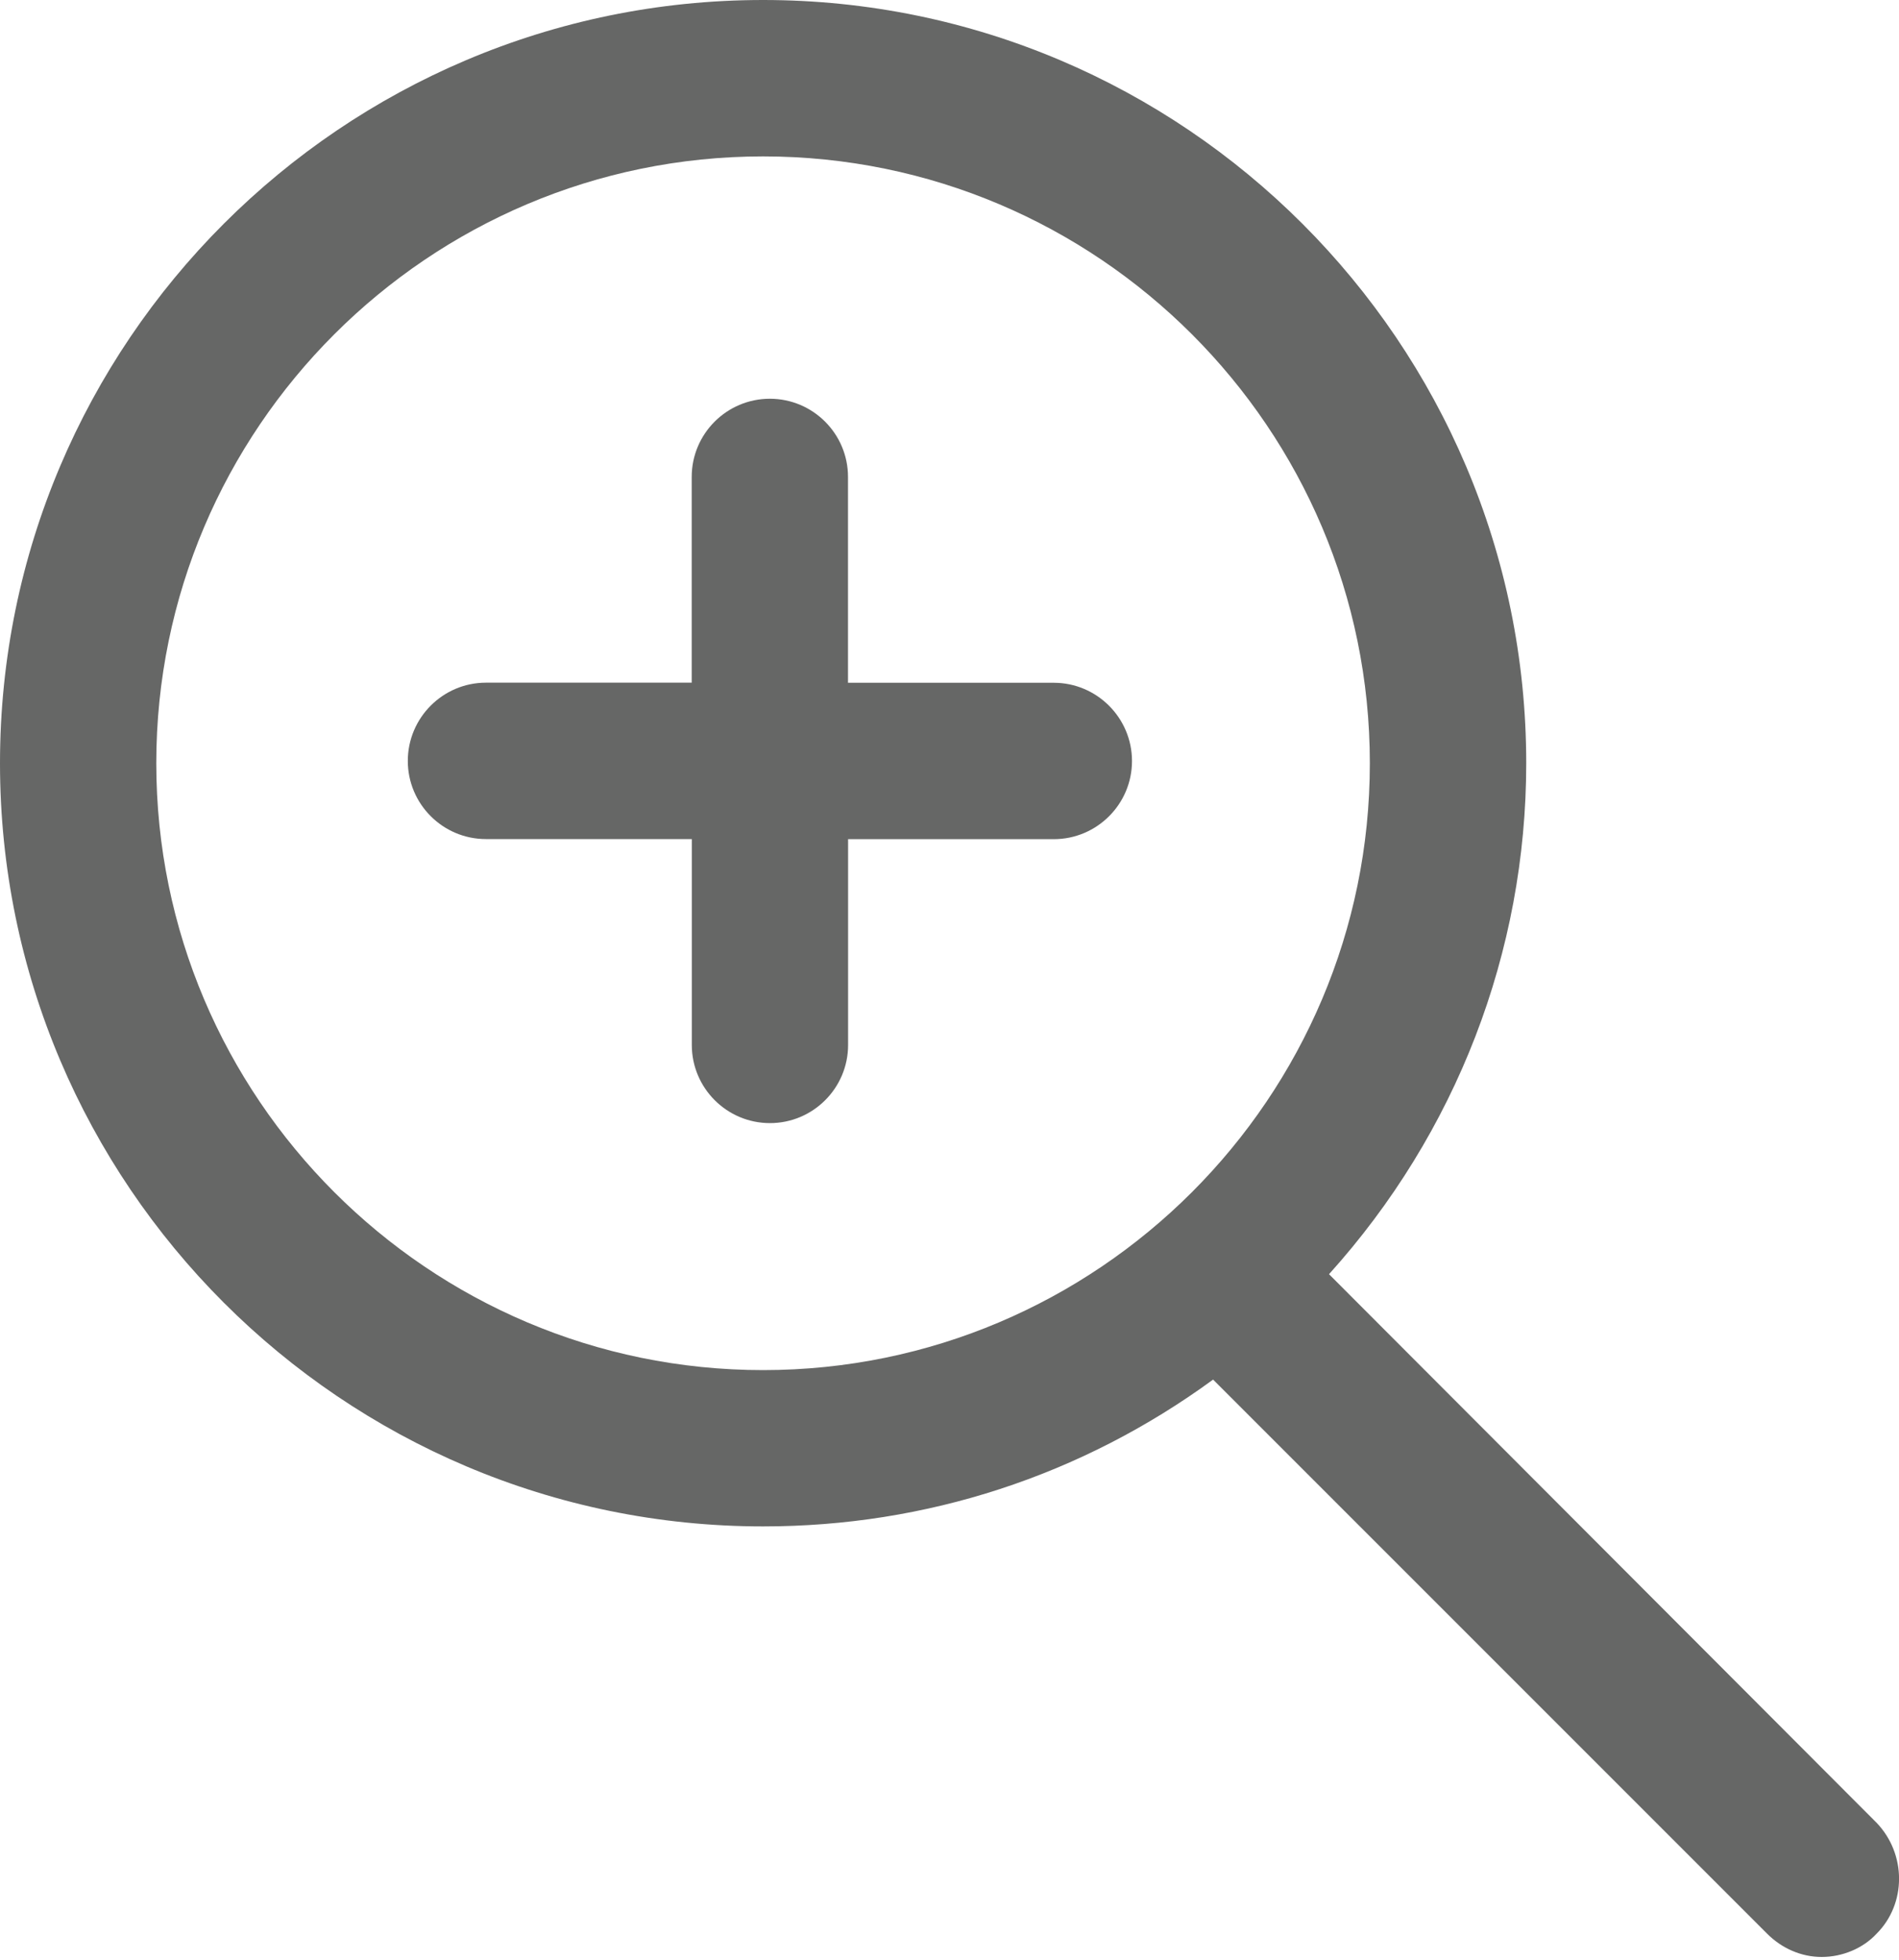 <?xml version="1.0" encoding="utf-8"?>
<!-- Generator: Adobe Illustrator 16.0.0, SVG Export Plug-In . SVG Version: 6.00 Build 0)  -->
<!DOCTYPE svg PUBLIC "-//W3C//DTD SVG 1.1//EN" "http://www.w3.org/Graphics/SVG/1.1/DTD/svg11.dtd">
<svg version="1.1" id="Layer_1" xmlns="http://www.w3.org/2000/svg" xmlns:xlink="http://www.w3.org/1999/xlink" x="0px" y="0px"
	 width="20px" height="20.637px" viewBox="0 0 20 20.637" enable-background="new 0 0 20 20.637" xml:space="preserve">
<g>
	<g>
		<path fill="#666766" d="M19.186,20.608c-0.213,0-0.418-0.088-0.576-0.246l-5.834-5.834c-1.385,1.012-3.021,1.546-4.739,1.546
			C3.605,16.074,0,12.469,0,8.037S3.605,0,8.037,0c4.431,0,8.037,3.605,8.037,8.037c0,1.986-0.736,3.894-2.077,5.381l5.768,5.778
			c0.314,0.329,0.314,0.851,0,1.166C19.624,20.515,19.407,20.608,19.186,20.608z M8.037,1.647c-3.524,0-6.391,2.867-6.391,6.39
			s2.867,6.391,6.391,6.391s6.39-2.867,6.39-6.391S11.561,1.647,8.037,1.647z"/>
		<path fill="#666766" d="M8.037,15.969c1.783,0,3.421-0.586,4.75-1.579l5.897,5.897c0.144,0.144,0.323,0.216,0.502,0.216
			c0.18,0,0.371-0.072,0.503-0.216c0.275-0.275,0.275-0.729,0-1.017l-5.838-5.85c1.304-1.412,2.117-3.302,2.117-5.384
			c0-4.366-3.553-7.931-7.931-7.931S0.105,3.671,0.105,8.037S3.659,15.969,8.037,15.969L8.037,15.969z M8.037,1.542
			c3.577,0,6.496,2.907,6.496,6.496s-2.906,6.496-6.496,6.496c-3.577,0-6.496-2.907-6.496-6.496S4.448,1.542,8.037,1.542
			L8.037,1.542z M8.037,1.542"/>
		<rect fill="none" width="19.997" height="20.637"/>
	</g>
	<path fill="#666766" d="M8.109,11.827c-0.454,0-0.823-0.369-0.823-0.823V8.836H5.118c-0.454,0-0.823-0.369-0.823-0.823
		c0-0.454,0.369-0.824,0.823-0.824h2.167V5.022c0-0.454,0.369-0.823,0.823-0.823s0.823,0.369,0.823,0.823V7.19h2.167
		c0.454,0,0.824,0.37,0.824,0.824c0,0.454-0.37,0.823-0.824,0.823H8.932v2.167C8.932,11.458,8.563,11.827,8.109,11.827z"/>
	<path fill="#666766" d="M5.118,8.731h2.273v2.273c0,0.395,0.323,0.718,0.718,0.718c0.395,0,0.718-0.323,0.718-0.718V8.731h2.272
		c0.396,0,0.718-0.323,0.718-0.717c0-0.395-0.322-0.718-0.718-0.718H8.827V5.022c0-0.395-0.323-0.718-0.718-0.718
		c-0.395,0-0.718,0.323-0.718,0.718v2.273H5.118C4.723,7.295,4.4,7.619,4.4,8.014C4.4,8.408,4.723,8.731,5.118,8.731L5.118,8.731z
		 M5.118,8.731"/>
</g>
</svg>

